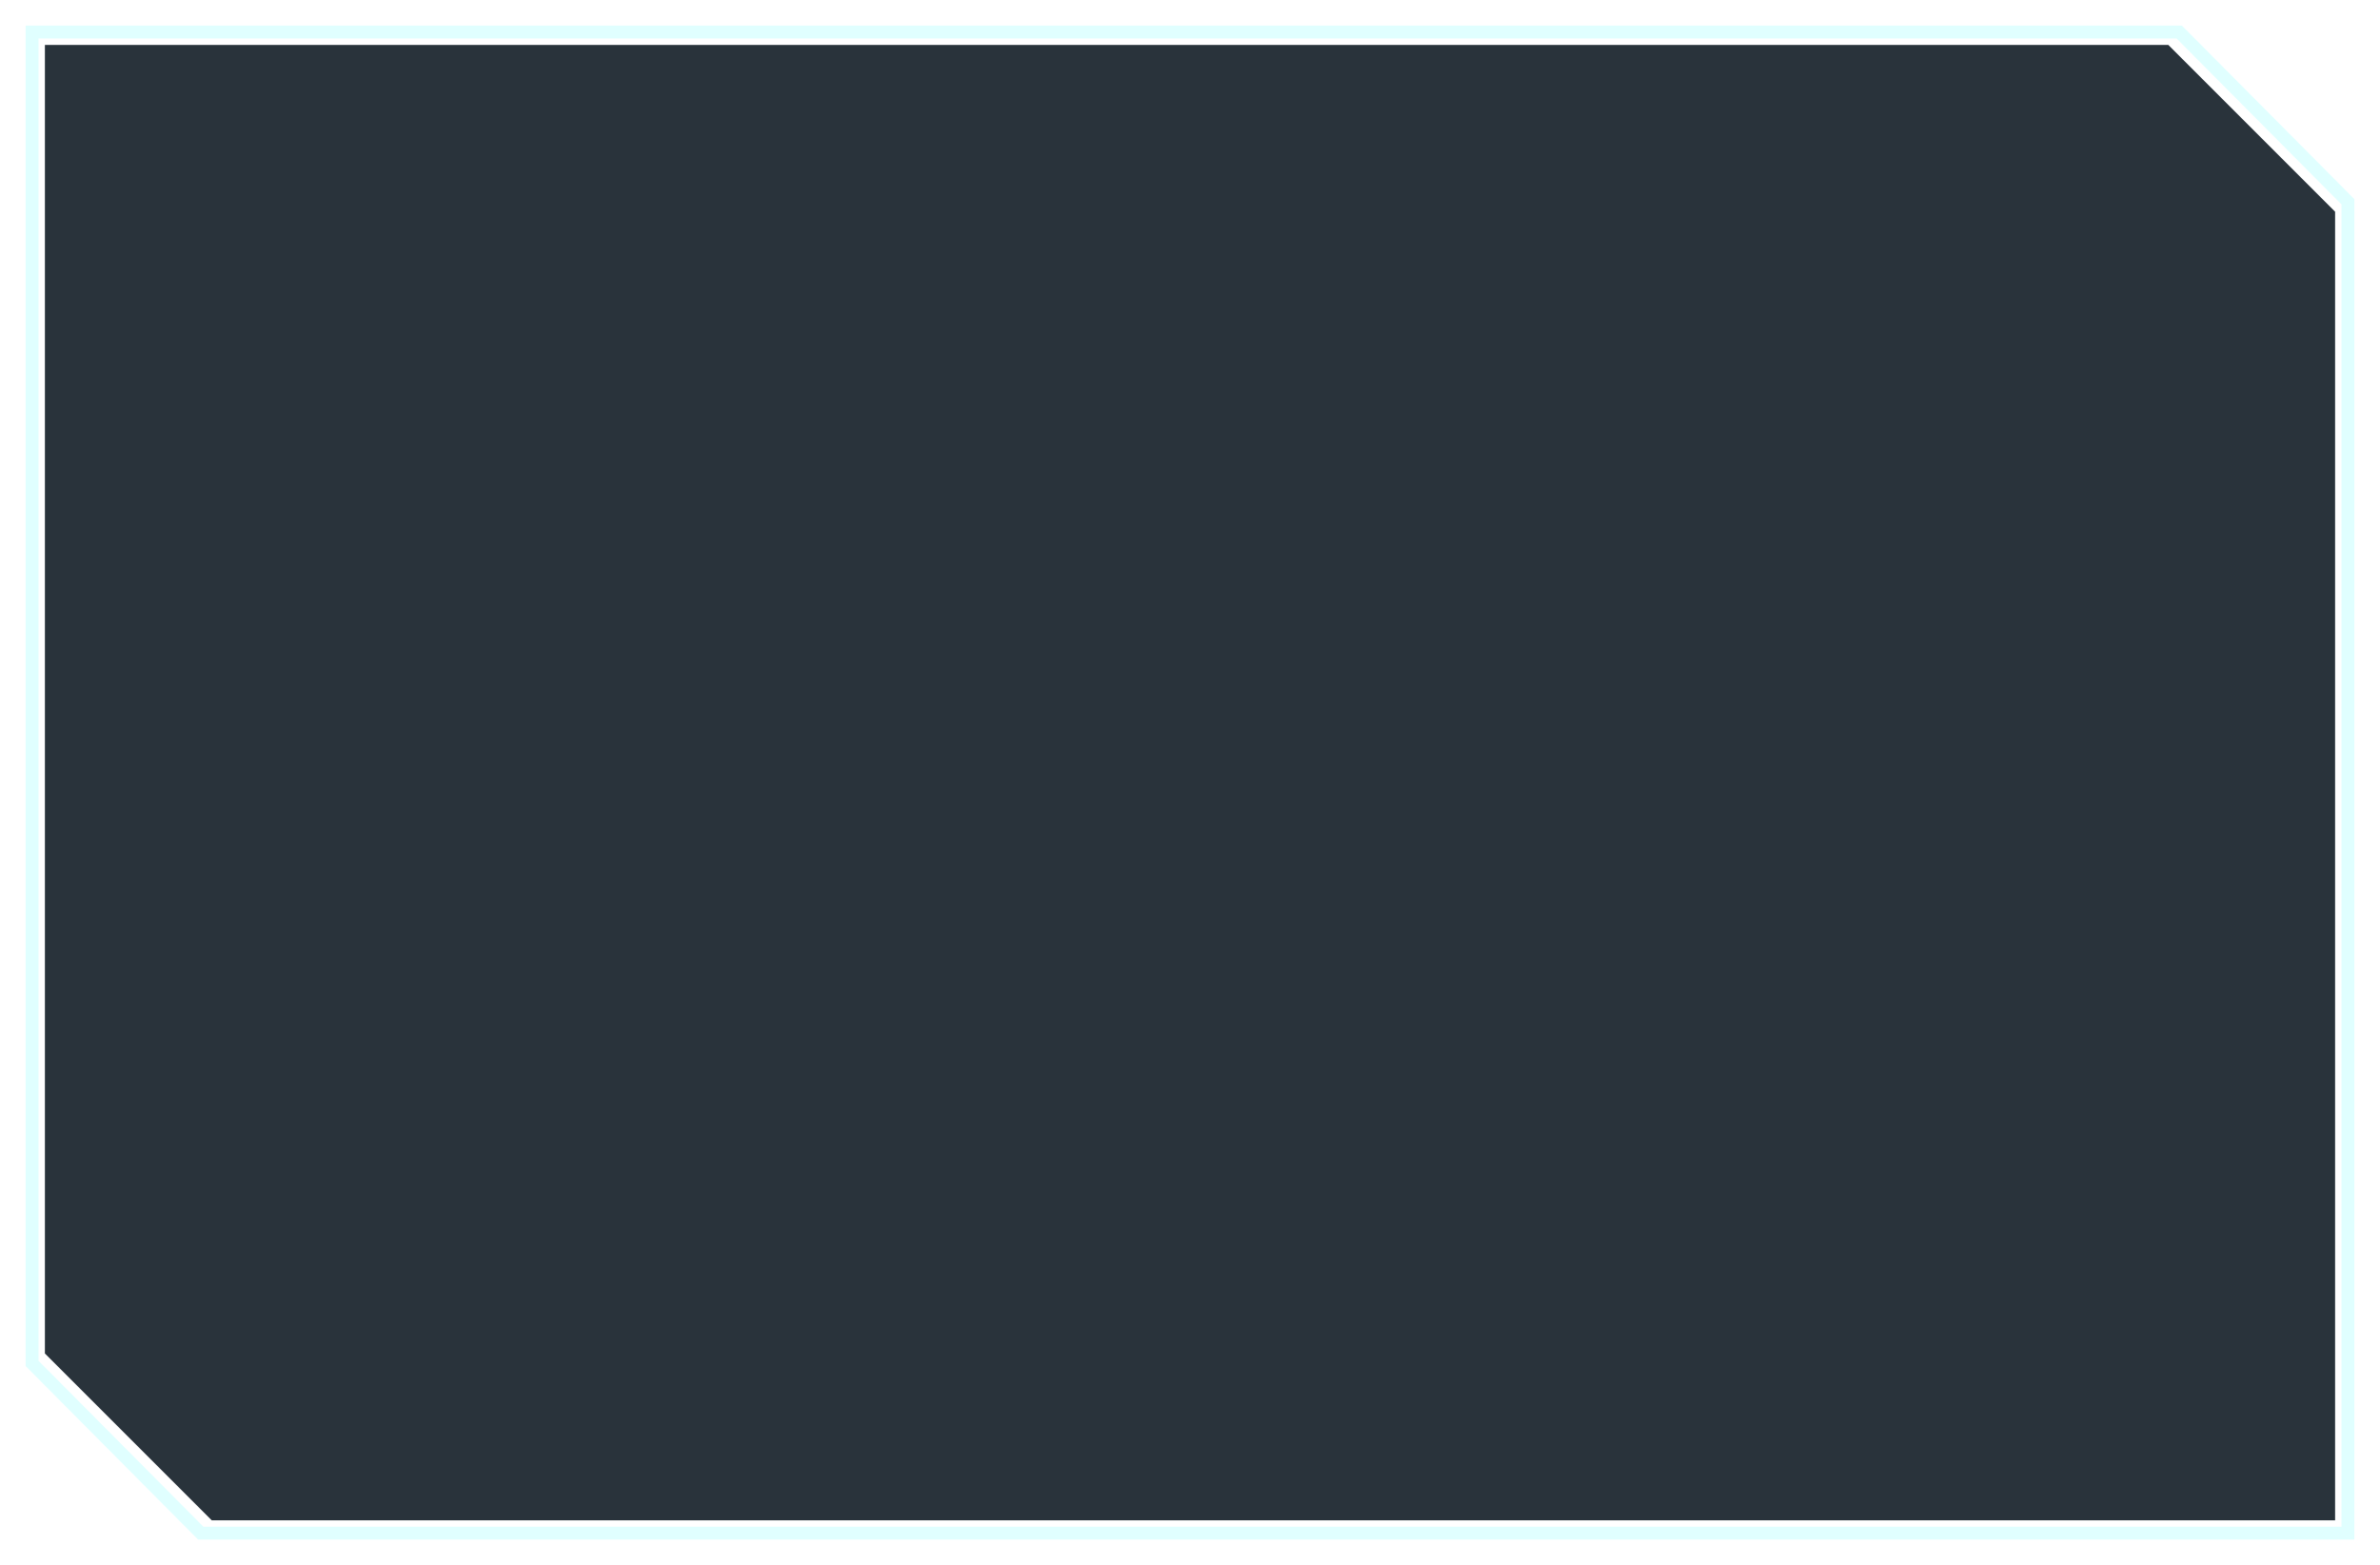 <svg viewBox="0 0 371 244" preserveAspectRatio="none" fill="none" xmlns="http://www.w3.org/2000/svg">
<path opacity="0.9" d="M338 7H7V211L33 237H364V33L338 7Z" fill="#121D26"/>
<g opacity="0.8" filter="url(#filter0_d)">
<path d="M339.709 5H5V212.548L31.291 239H366V31.452L339.709 5Z" stroke="#D8FFFF" stroke-width="2"/>
</g>
<defs>
<filter id="filter0_d" x="0" y="0" width="371" height="244" filterUnits="userSpaceOnUse" color-interpolation-filters="sRGB">
<feFlood flood-opacity="0" result="BackgroundImageFix"/>
<feColorMatrix in="SourceAlpha" type="matrix" values="0 0 0 0 0 0 0 0 0 0 0 0 0 0 0 0 0 0 127 0" result="hardAlpha"/>
<feOffset/>
<feGaussianBlur stdDeviation="2"/>
<feColorMatrix type="matrix" values="0 0 0 0 0.016 0 0 0 0 0.886 0 0 0 0 0.988 0 0 0 0.65 0"/>
<feBlend mode="normal" in2="BackgroundImageFix" result="effect1_dropShadow"/>
<feBlend mode="normal" in="SourceGraphic" in2="effect1_dropShadow" result="shape"/>
</filter>
</defs>
</svg>
